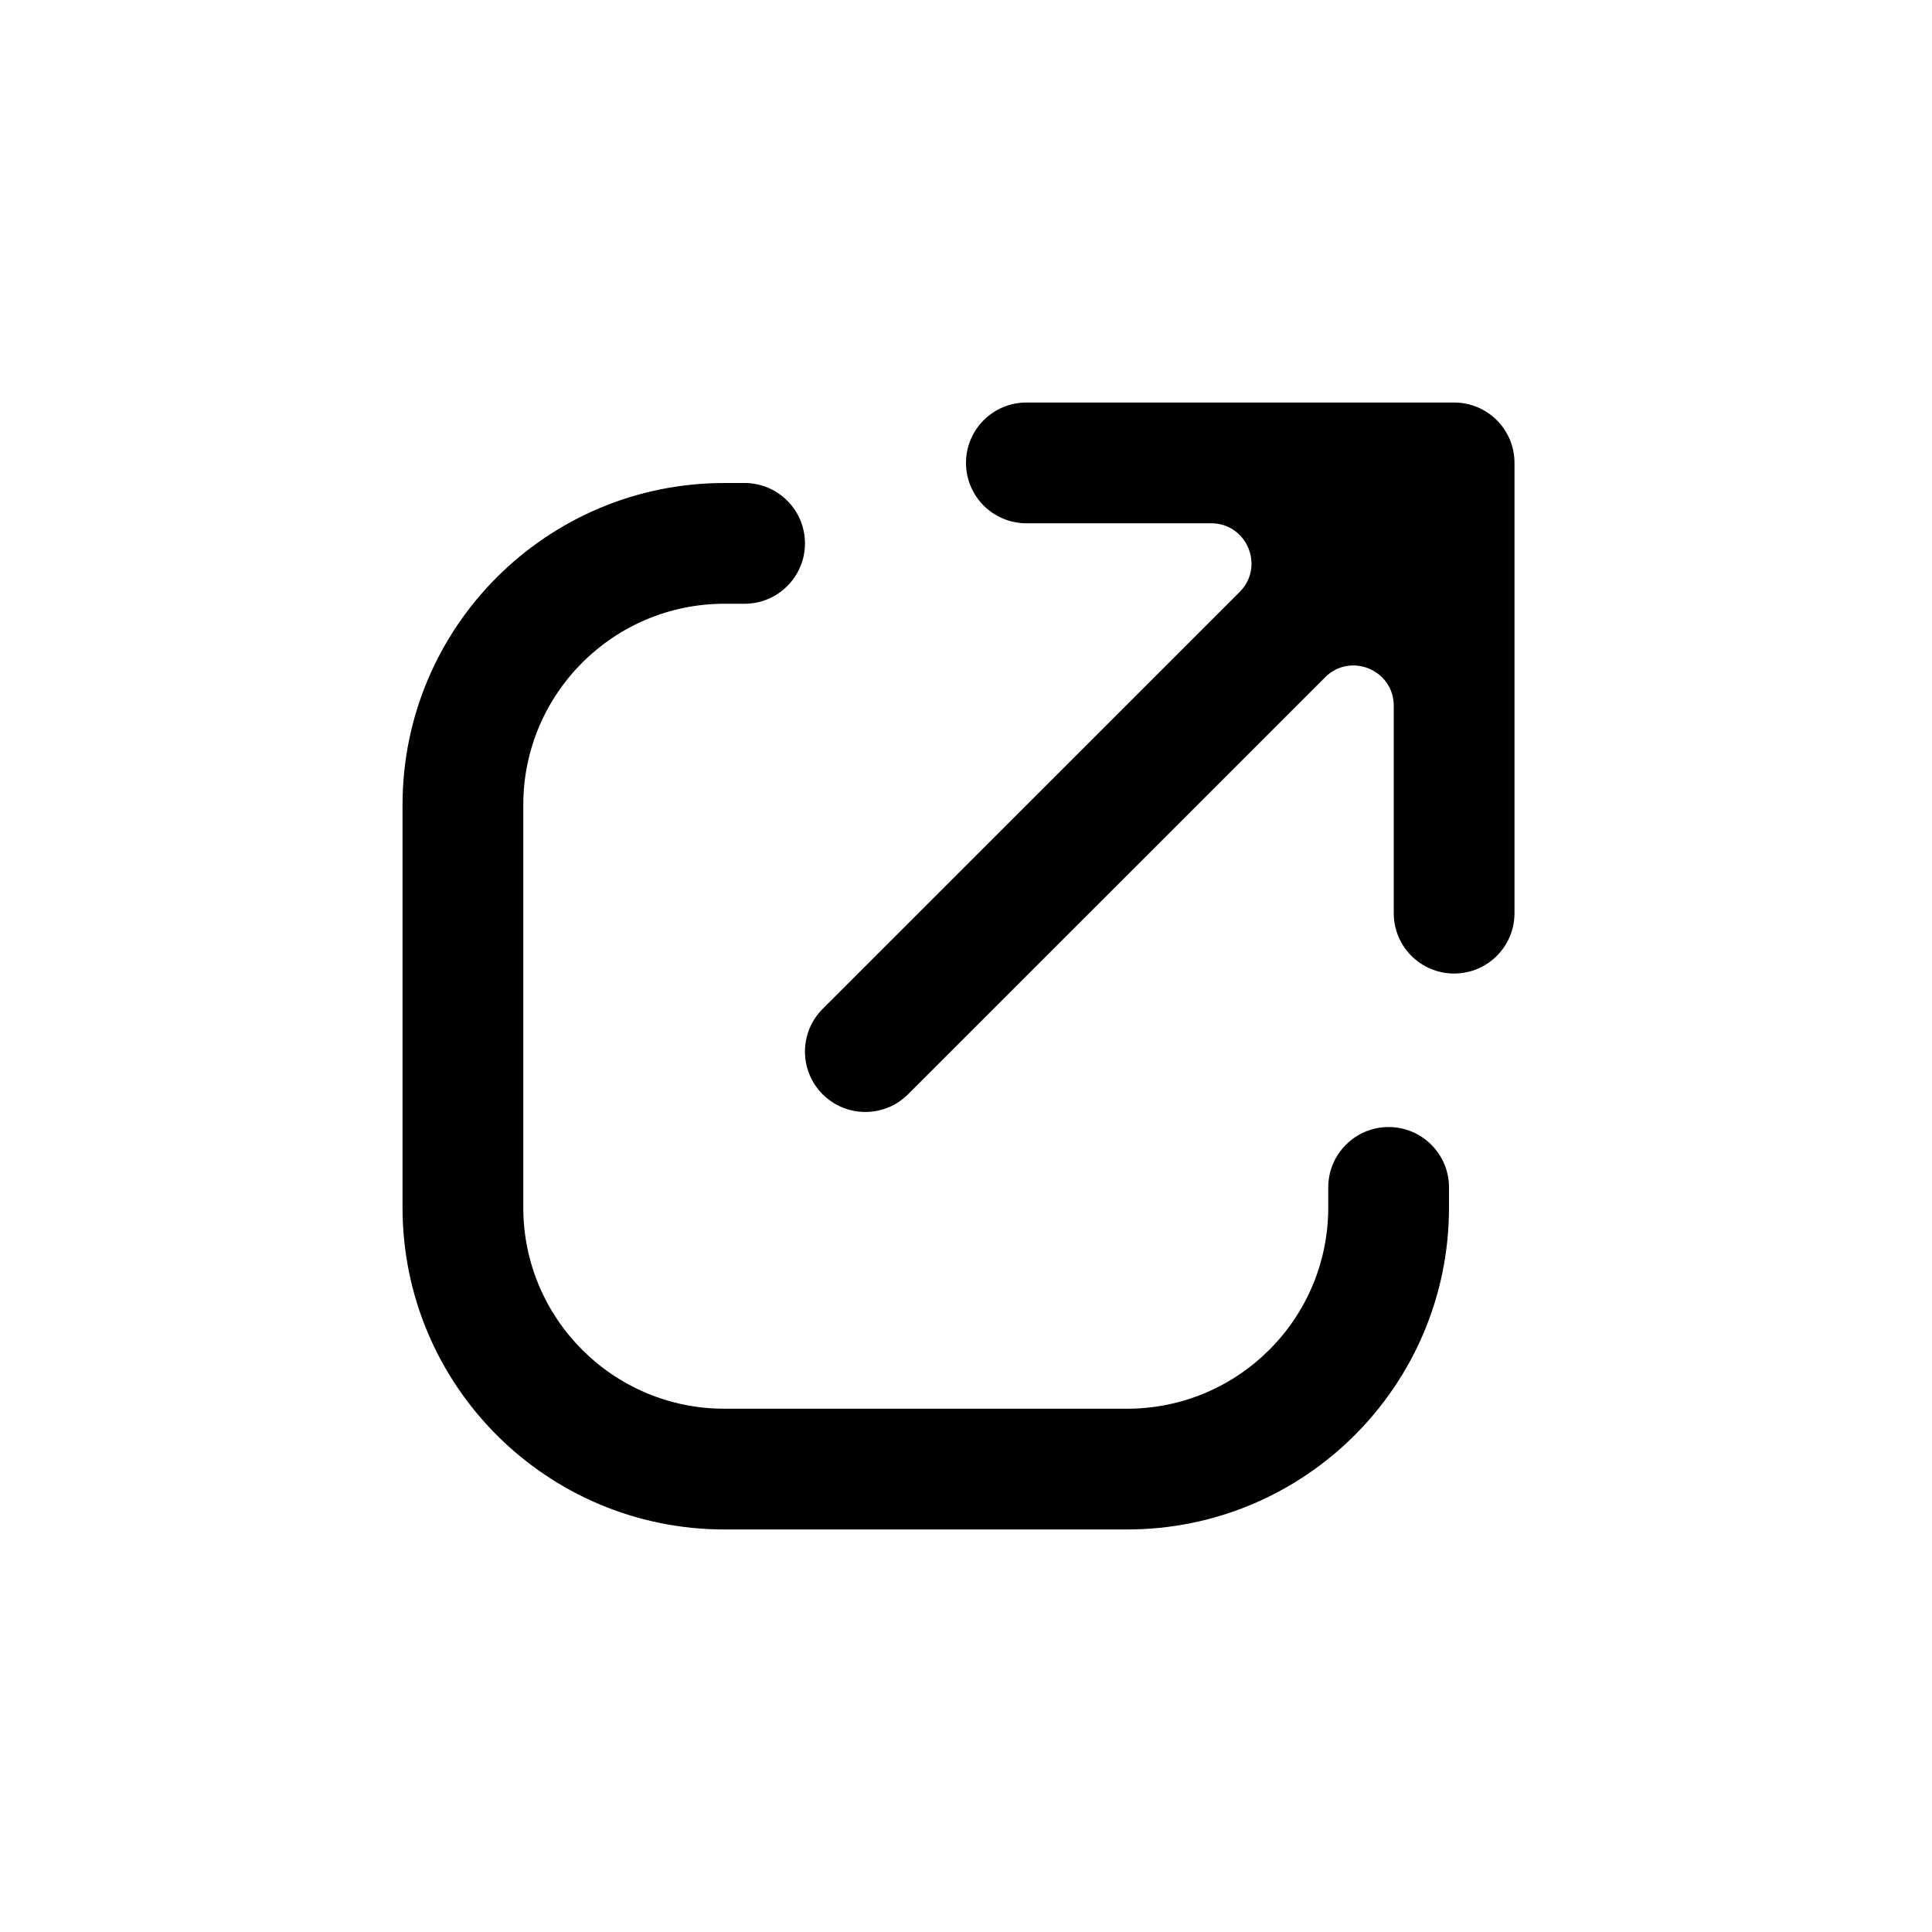 <svg xmlns="http://www.w3.org/2000/svg" width="20" height="20" fill="none" viewBox="0 0 20 20"><path fill="#000" fill-rule="evenodd" d="M10 4.792C10 5.137 10.28 5.417 10.625 5.417L12.538 5.417C12.909 5.417 13.095 5.865 12.833 6.128L8.516 10.444C8.272 10.688 8.272 11.084 8.516 11.328C8.76 11.572 9.156 11.572 9.4 11.328L13.717 7.012C13.979 6.749 14.428 6.935 14.428 7.306V9.453C14.428 9.799 14.708 10.078 15.053 10.078C15.398 10.078 15.678 9.799 15.678 9.453L15.678 4.792C15.678 4.446 15.398 4.167 15.053 4.167H10.625C10.28 4.167 10 4.446 10 4.792ZM8.333 5.625C8.333 5.97 8.053 6.25 7.708 6.25H7.5C6.349 6.25 5.417 7.183 5.417 8.333V12.5C5.417 13.651 6.349 14.583 7.5 14.583H11.667C12.817 14.583 13.75 13.651 13.75 12.5V12.292C13.75 11.947 14.03 11.667 14.375 11.667C14.72 11.667 15 11.947 15 12.292V12.5C15 14.341 13.508 15.833 11.667 15.833H7.5C5.659 15.833 4.167 14.341 4.167 12.5V8.333C4.167 6.492 5.659 5 7.5 5H7.708C8.053 5 8.333 5.28 8.333 5.625Z" clip-rule="evenodd"/></svg>